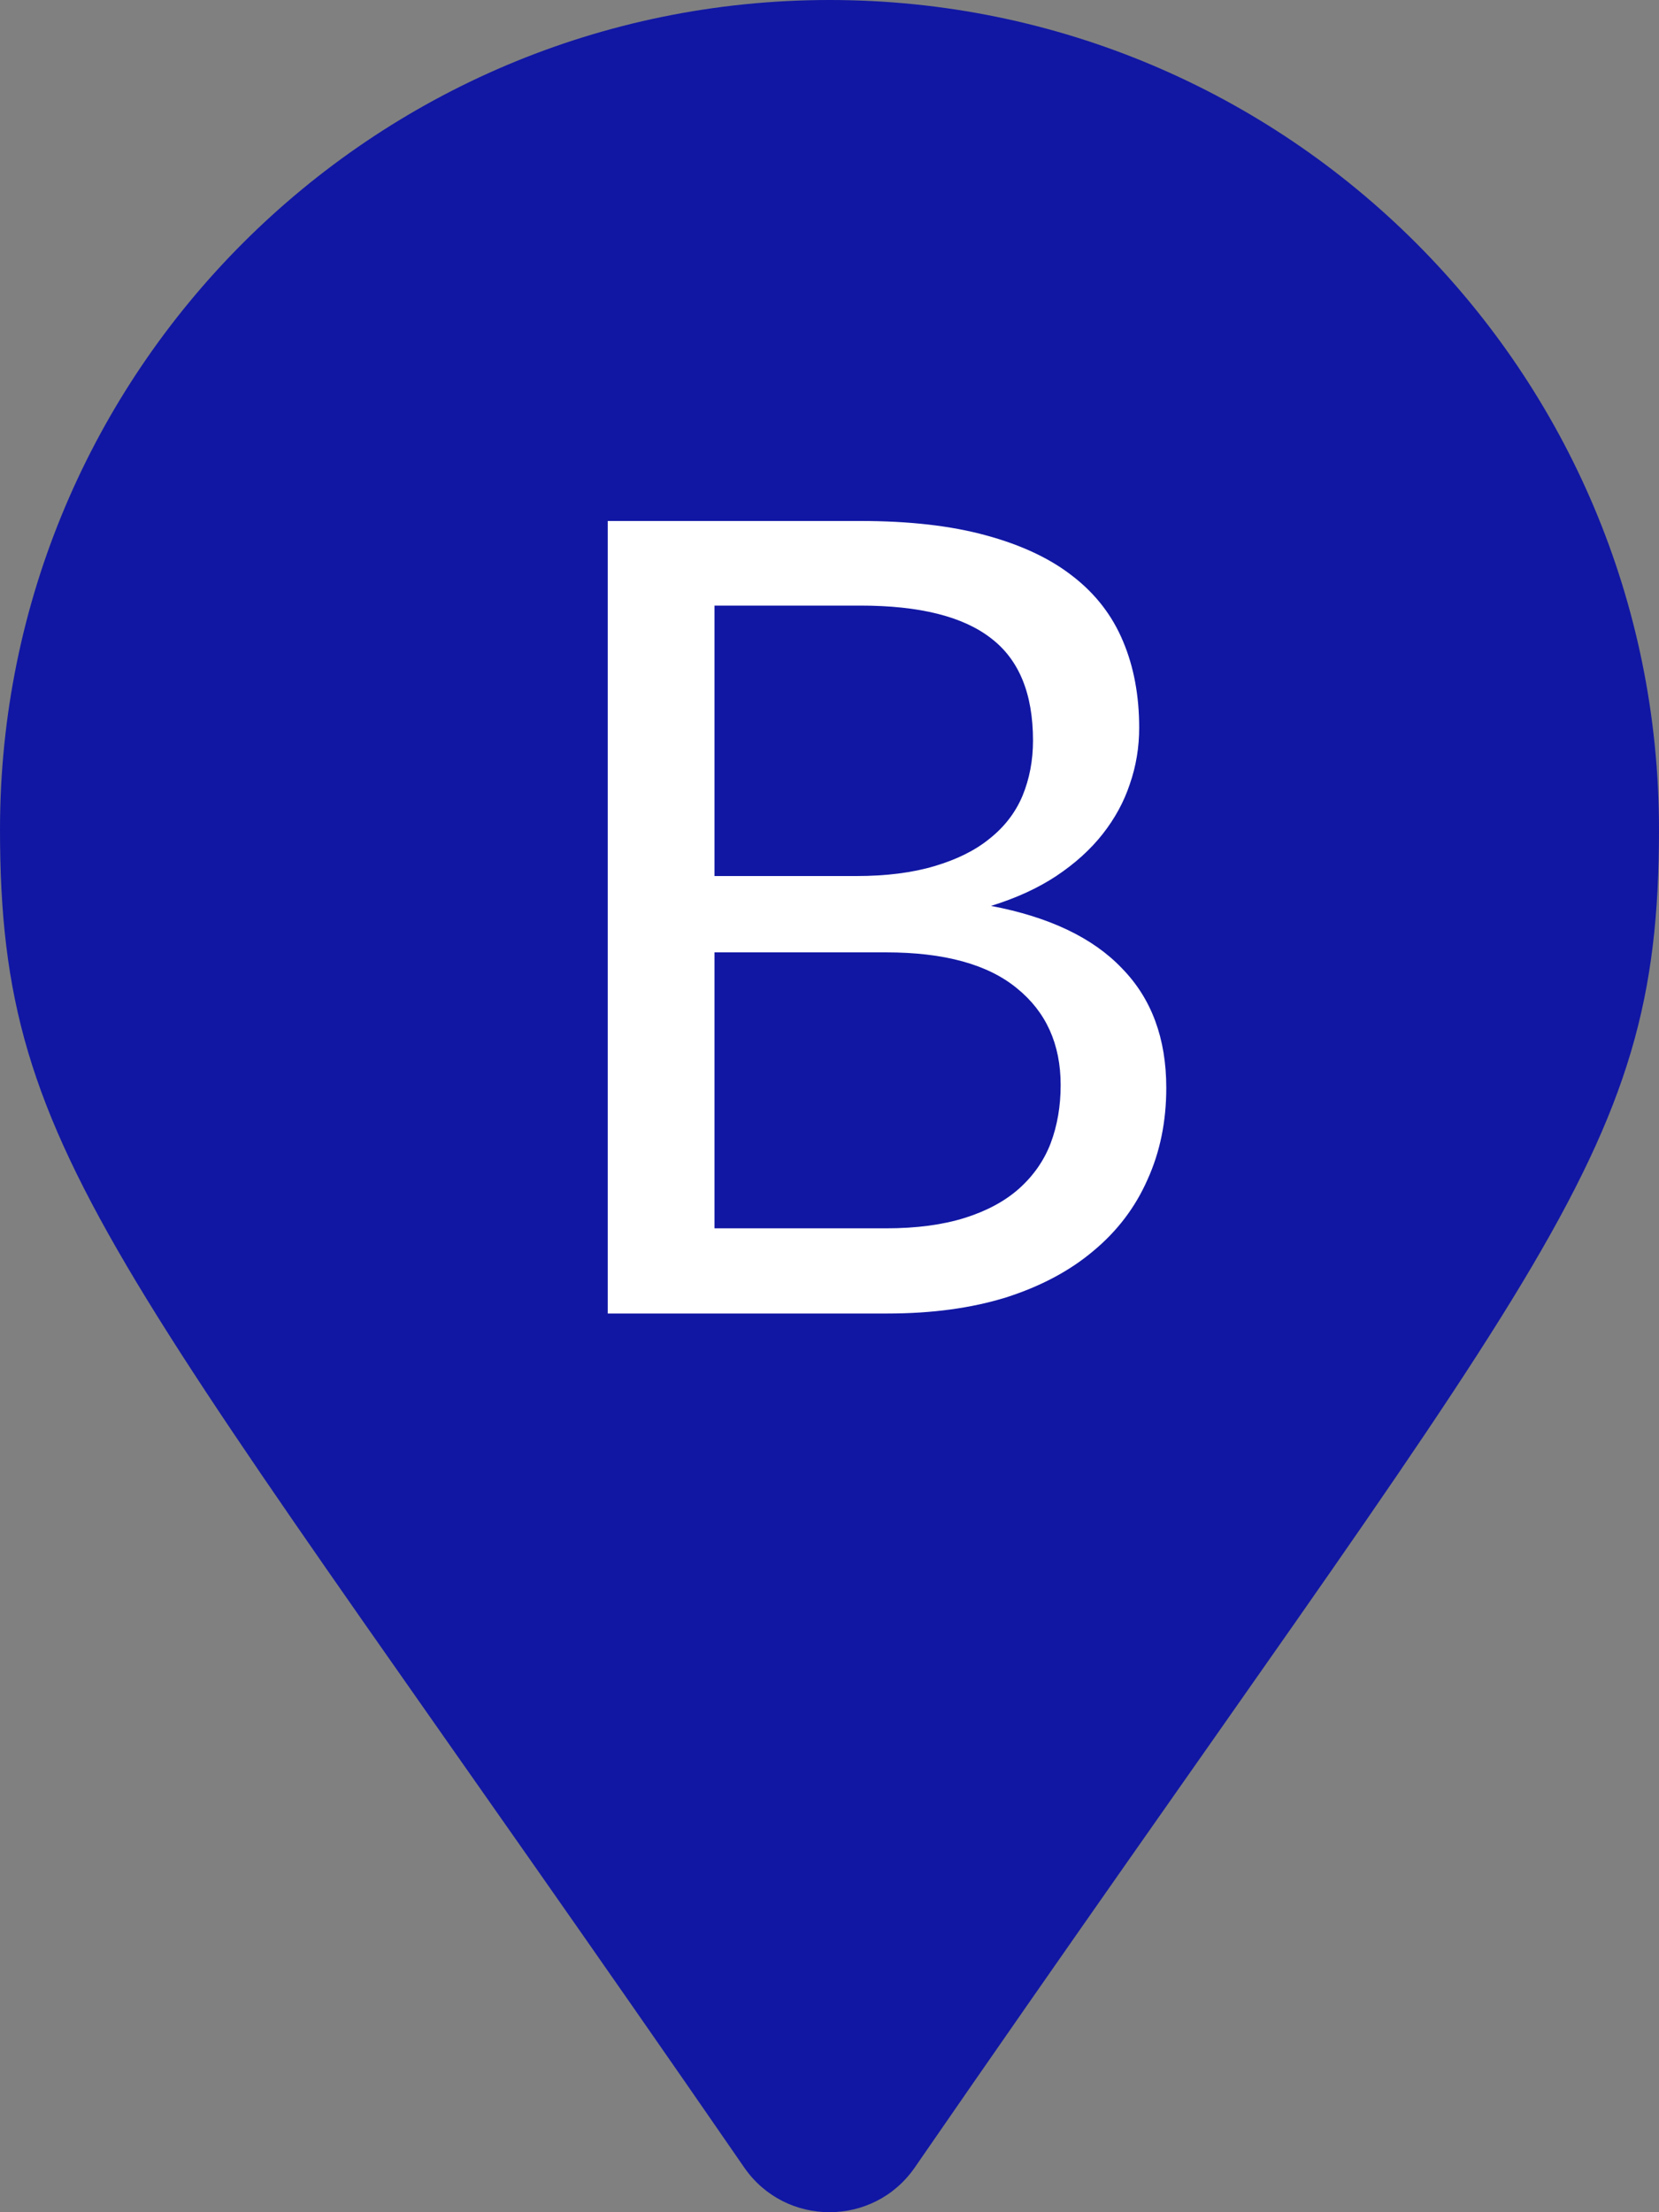 <svg width="24" height="32" viewBox="0 0 24 32" fill="none" xmlns="http://www.w3.org/2000/svg">
<rect x="0" y="0" width="24" height="32" fill="#808080" stroke="none"/>
<path d="M10.767 31.354C1.686 18.189 0 16.838 0 12C0 5.373 5.373 0 12 0C18.627 0 24 5.373 24 12C24 16.838 22.314 18.189 13.233 31.354C12.637 32.215 11.363 32.215 10.767 31.354Z" fill="#1117A3"/>
<path d="M12.816 17.768C13.259 17.768 13.64 17.717 13.96 17.616C14.28 17.515 14.541 17.373 14.744 17.192C14.952 17.005 15.104 16.787 15.2 16.536C15.296 16.28 15.344 16 15.344 15.696C15.344 15.104 15.133 14.637 14.712 14.296C14.291 13.949 13.659 13.776 12.816 13.776H10.336V17.768H12.816ZM10.336 8.76V12.672H12.384C12.822 12.672 13.2 12.624 13.52 12.528C13.845 12.432 14.112 12.299 14.32 12.128C14.534 11.957 14.691 11.752 14.792 11.512C14.893 11.267 14.944 11 14.944 10.712C14.944 10.035 14.742 9.541 14.336 9.232C13.931 8.917 13.302 8.76 12.448 8.76H10.336ZM12.448 7.536C13.152 7.536 13.758 7.605 14.264 7.744C14.776 7.883 15.195 8.08 15.52 8.336C15.851 8.592 16.093 8.907 16.248 9.28C16.403 9.648 16.48 10.064 16.48 10.528C16.48 10.811 16.435 11.083 16.344 11.344C16.259 11.6 16.128 11.84 15.952 12.064C15.776 12.288 15.552 12.491 15.28 12.672C15.014 12.848 14.699 12.992 14.336 13.104C15.179 13.264 15.811 13.565 16.232 14.008C16.659 14.445 16.872 15.021 16.872 15.736C16.872 16.221 16.782 16.664 16.6 17.064C16.424 17.464 16.163 17.808 15.816 18.096C15.475 18.384 15.053 18.608 14.552 18.768C14.051 18.923 13.48 19 12.84 19H8.792V7.536H12.448Z" fill="white"/>
</svg>

